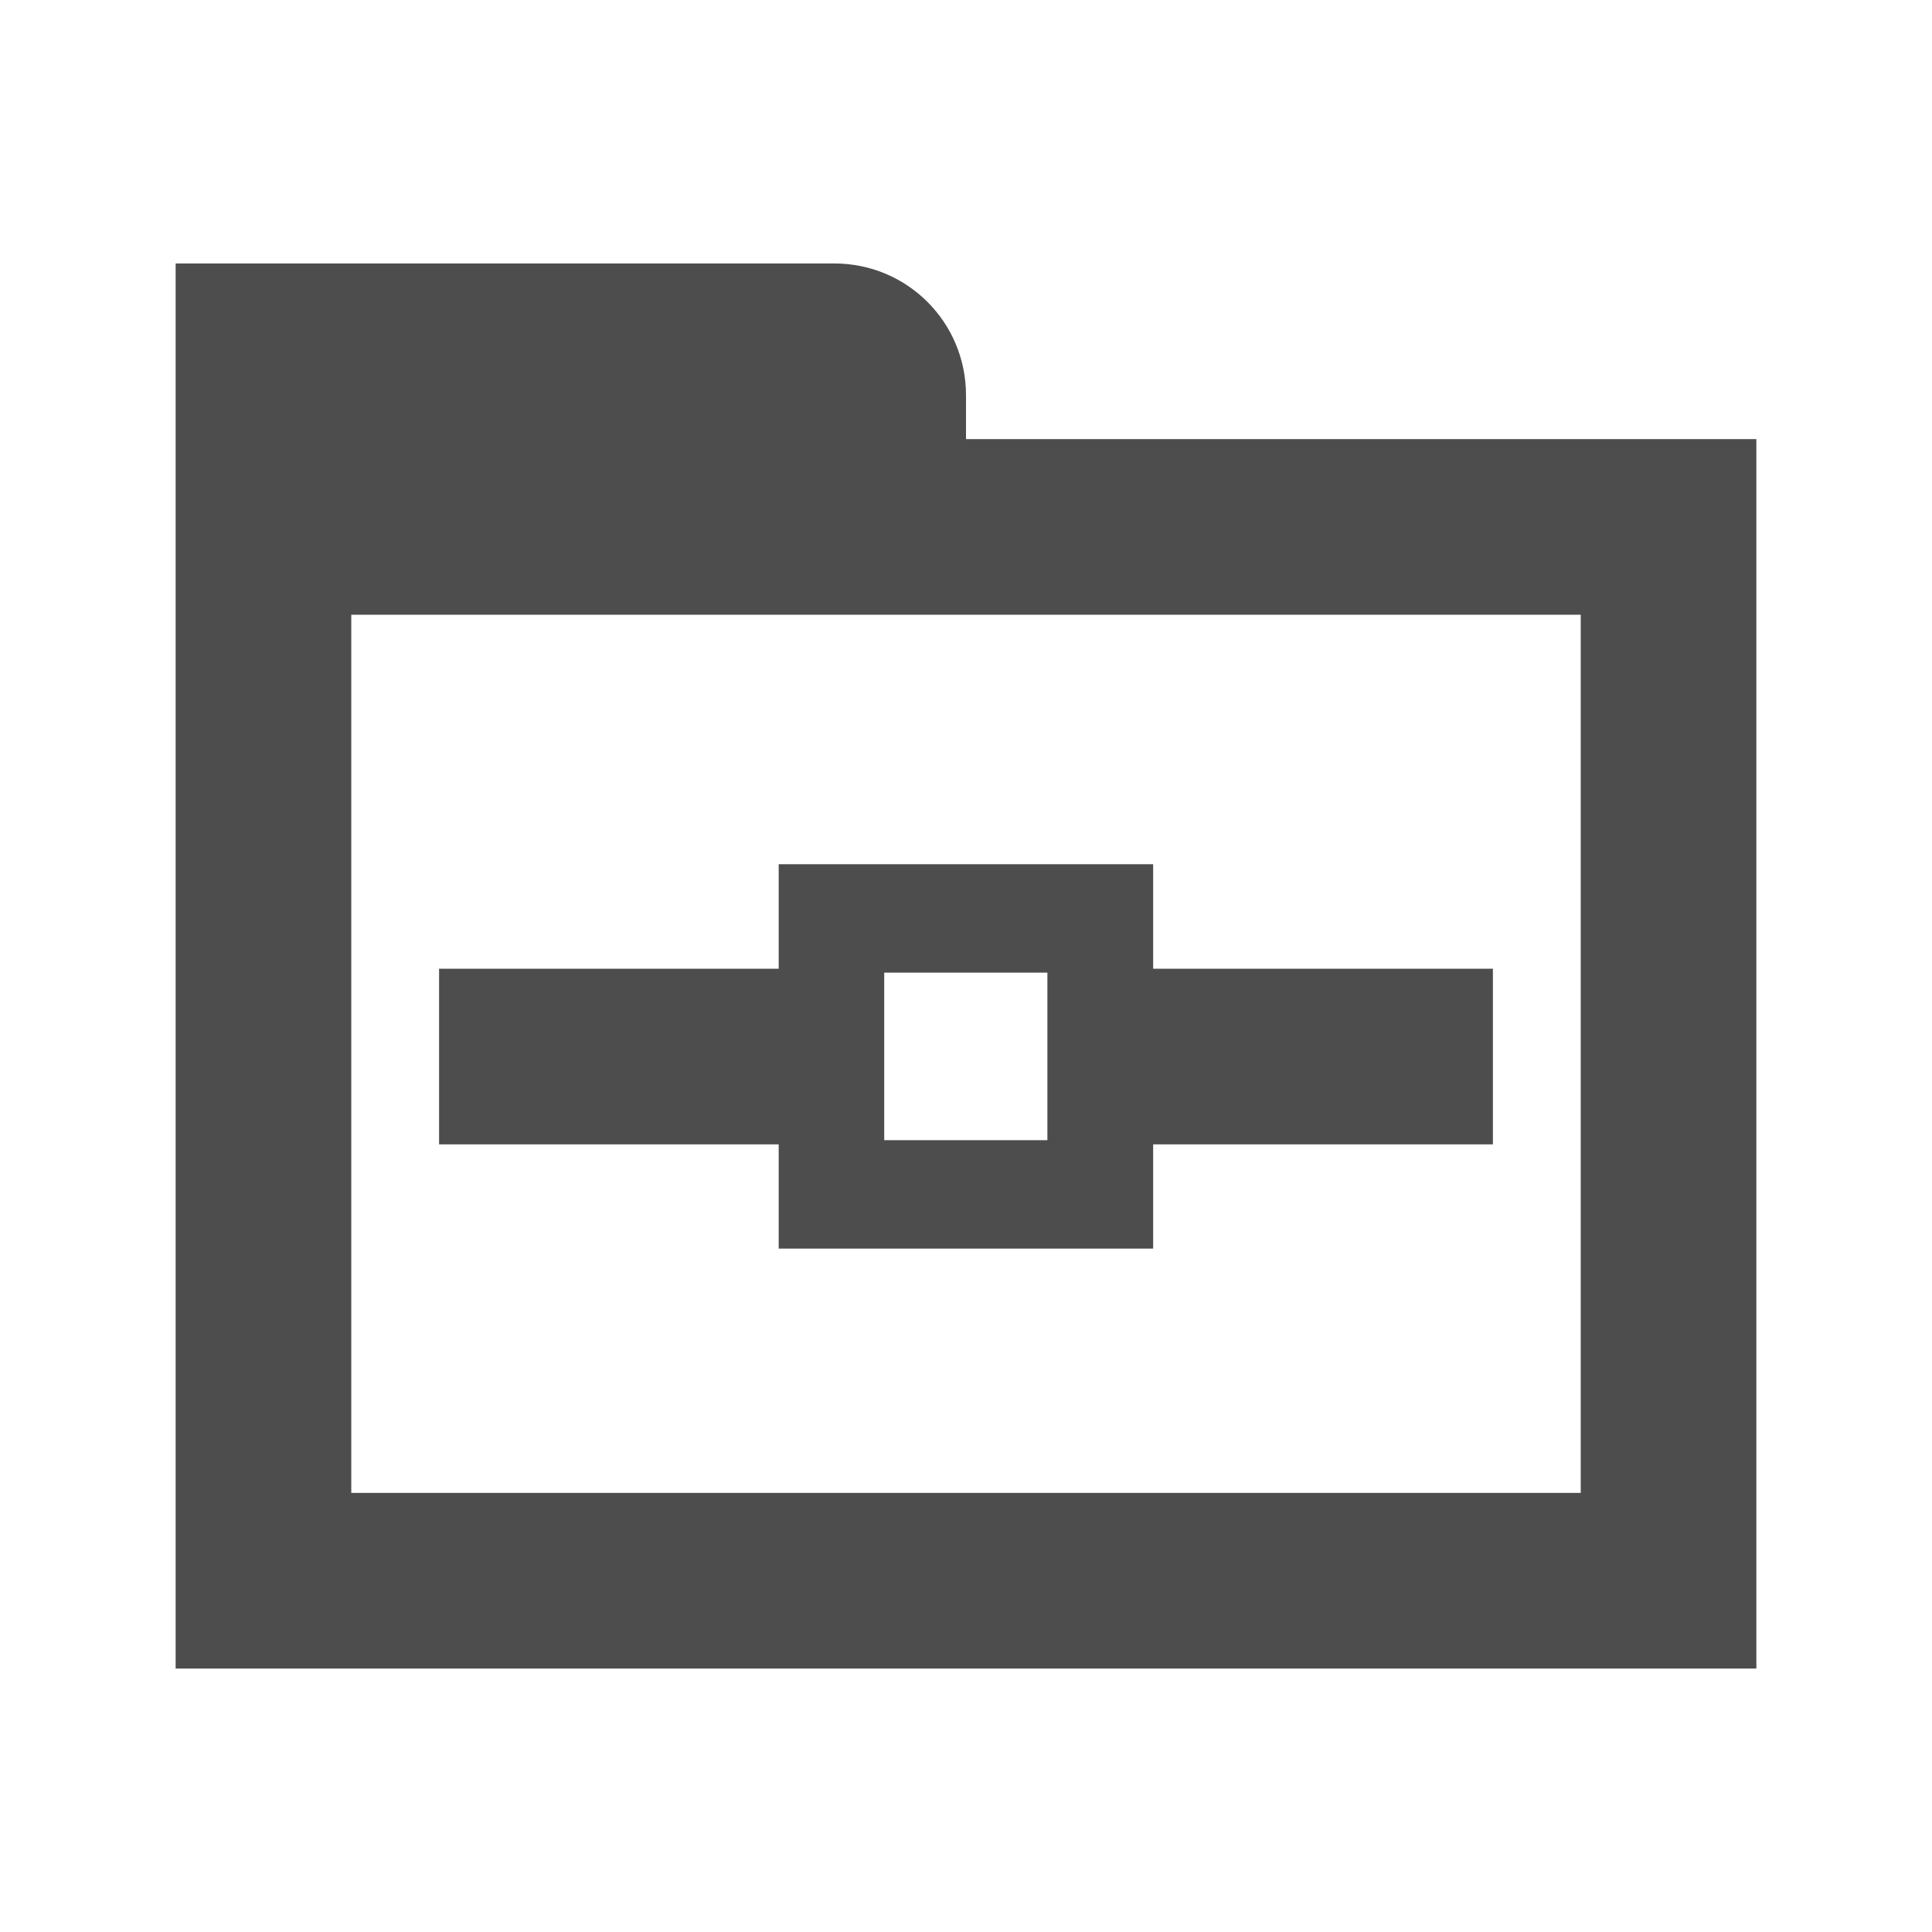 <?xml version="1.0" encoding="UTF-8"?>
<svg id="svg4359" version="1.1" viewBox="0 0 22 22" xmlns="http://www.w3.org/2000/svg">
 <defs id="defs4361">
  <style id="current-color-scheme" type="text/css">.ColorScheme-Text {
        color:#4d4d4d;
      }</style>
 </defs>
 <path id="path829" d="m2 3v16h18v-14h-9v-0.5c0-0.831-0.669-1.5-1.5-1.5h-6.5zm2 4h14v10h-14v-9z" style="color-rendering:auto;color:#000000;fill:#4d4d4d;image-rendering:auto;isolation:auto;mix-blend-mode:normal;shape-rendering:auto;solid-color:#000000"/>
 <g id="g860" transform="translate(37.533,-11.483)">
  <path id="rect840" d="m-32.533 22.514v2h12v-2zm5.068 0.043h1.861v1.912h-1.861z" style="fill:#4d4d4d"/>
  <path id="rect842" d="m-28.666 21.324v4.377h4.264v-4.377zm1.201 1.232h1.861v1.912h-1.861z" style="fill:#4d4d4d"/>
 </g>
</svg>
